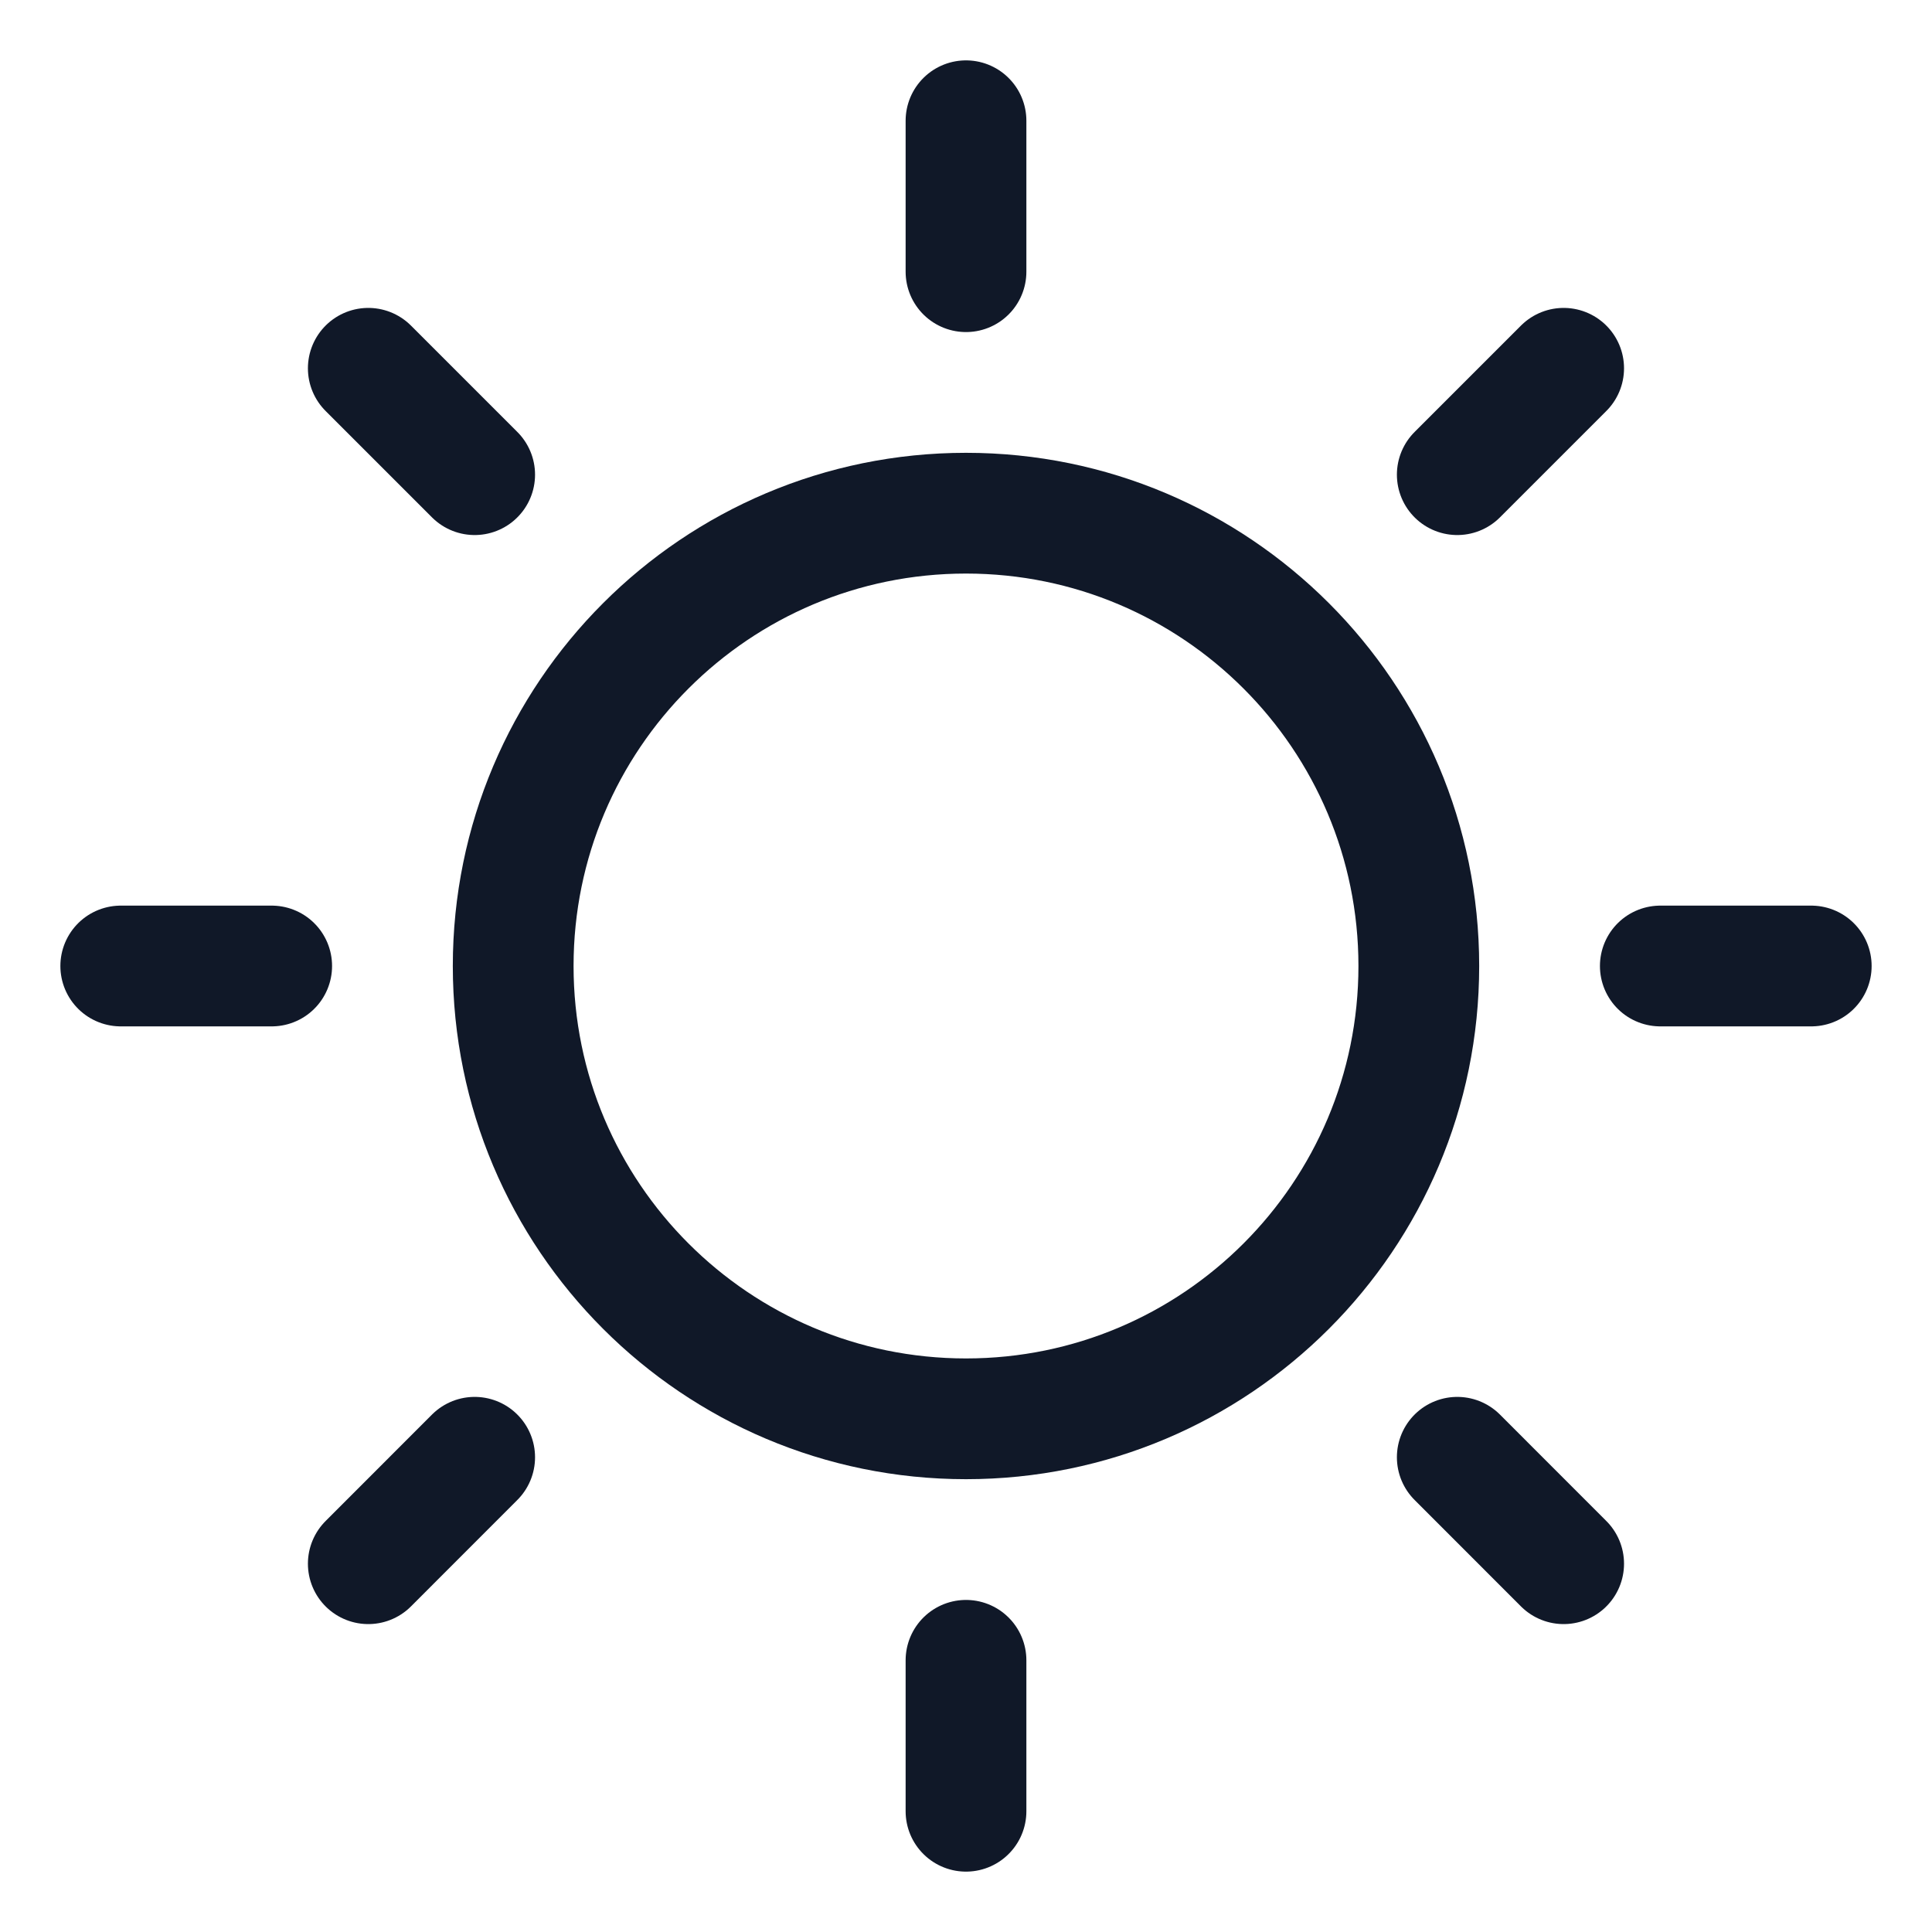<svg width="32" height="32" viewBox="0 0 32 32" fill="none" xmlns="http://www.w3.org/2000/svg"><g id="Icon-Sun"><g clip-path="url(#clip0_13_281)"><g id="size=md (32px)"><g id="Sun"><path id="Vector" d="M16 23.5C20.142 23.5 23.5 20.142 23.5 16C23.5 11.858 20.142 8.5 16 8.5C11.858 8.5 8.5 11.858 8.5 16C8.5 20.142 11.858 23.5 16 23.5Z" stroke="#101828" stroke-width="2" stroke-linecap="round" stroke-linejoin="round"/><path id="Vector_2" d="M16 4.5V2" stroke="#101828" stroke-width="2" stroke-linecap="round" stroke-linejoin="round"/><path id="Vector_3" d="M7.862 7.862L6.1 6.1" stroke="#101828" stroke-width="2" stroke-linecap="round" stroke-linejoin="round"/><path id="Vector_4" d="M4.5 16H2" stroke="#101828" stroke-width="2" stroke-linecap="round" stroke-linejoin="round"/><path id="Vector_5" d="M7.862 24.137L6.1 25.9" stroke="#101828" stroke-width="2" stroke-linecap="round" stroke-linejoin="round"/><path id="Vector_6" d="M16 27.5V30" stroke="#101828" stroke-width="2" stroke-linecap="round" stroke-linejoin="round"/><path id="Vector_7" d="M24.137 24.137L25.899 25.9" stroke="#101828" stroke-width="2" stroke-linecap="round" stroke-linejoin="round"/><path id="Vector_8" d="M27.5 16H30" stroke="#101828" stroke-width="2" stroke-linecap="round" stroke-linejoin="round"/><path id="Vector_9" d="M24.137 7.862L25.899 6.1" stroke="#101828" stroke-width="2" stroke-linecap="round" stroke-linejoin="round"/></g></g></g></g><defs><clipPath id="clip0_13_281"><rect width="32" height="32" rx="5" fill="white"/></clipPath></defs></svg>